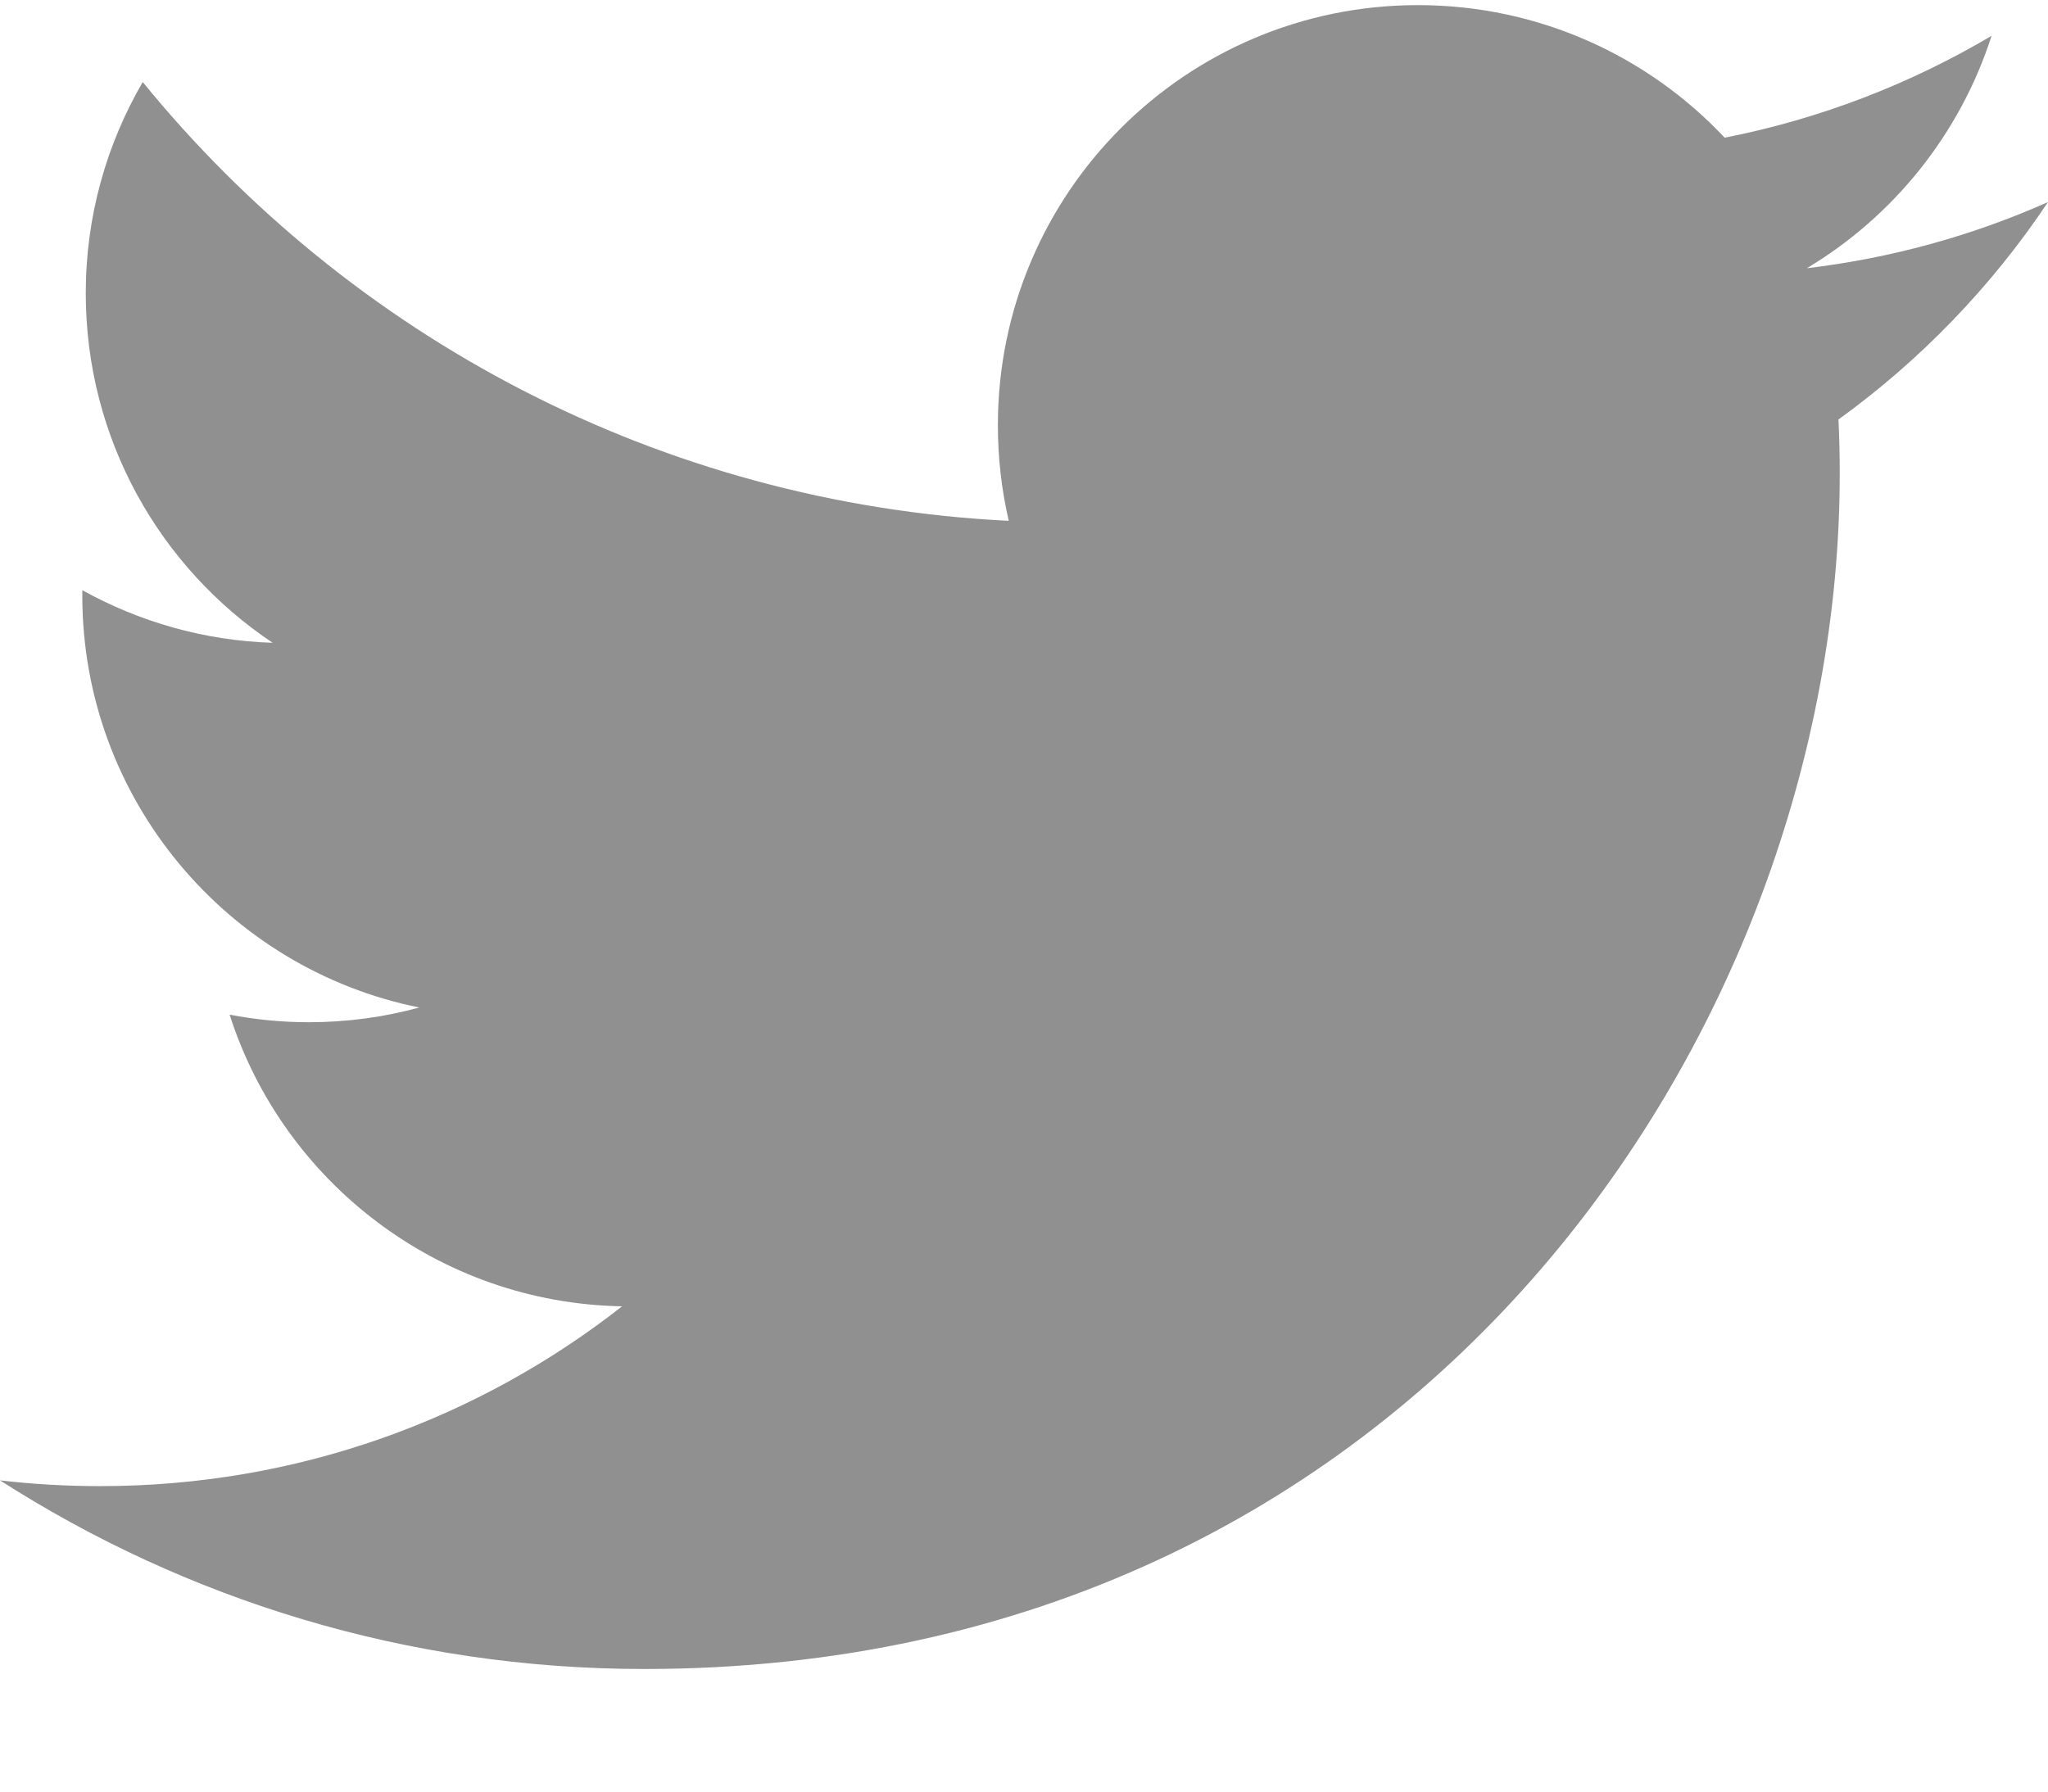 <?xml version="1.0" encoding="UTF-8" standalone="no"?>
<svg width="16px" height="14px" viewBox="0 0 16 14" version="1.1" xmlns="http://www.w3.org/2000/svg" xmlns:xlink="http://www.w3.org/1999/xlink" xmlns:sketch="http://www.bohemiancoding.com/sketch/ns">
    <!-- Generator: Sketch 3.4 (15588) - http://www.bohemiancoding.com/sketch -->
    <title>Fill 2</title>
    <desc>Created with Sketch.</desc>
    <defs></defs>
    <g id="Page-1" stroke="none" stroke-width="1" fill="none" fill-rule="evenodd" sketch:type="MSPage">
        <g id="Home" sketch:type="MSArtboardGroup" transform="translate(-1238, -34)" fill="#909090">
            <g id="header" sketch:type="MSLayerGroup">
                <g id="Imported-Layers" transform="translate(1194, 32)" sketch:type="MSShapeGroup">
                    <path d="M55.078,2.04 C53.265,2.04 51.796,3.509 51.796,5.322 C51.796,5.579 51.825,5.83 51.881,6.07 C49.153,5.934 46.733,4.627 45.115,2.641 C44.833,3.126 44.67,3.689 44.67,4.291 C44.67,5.43 45.249,6.434 46.13,7.023 C45.592,7.006 45.087,6.858 44.643,6.612 L44.643,6.654 C44.643,8.244 45.776,9.571 47.276,9.873 C47.001,9.948 46.712,9.988 46.412,9.988 C46.2,9.988 45.995,9.967 45.794,9.929 C46.211,11.233 47.424,12.182 48.86,12.208 C47.737,13.089 46.323,13.613 44.784,13.613 C44.519,13.613 44.258,13.598 44,13.568 C45.453,14.499 47.178,15.042 49.033,15.042 C55.071,15.042 58.373,10.041 58.373,5.703 C58.373,5.561 58.37,5.419 58.363,5.278 C59.004,4.815 59.561,4.237 60,3.579 C59.413,3.84 58.78,4.017 58.116,4.096 C58.794,3.69 59.313,3.046 59.559,2.28 C58.924,2.656 58.221,2.929 57.474,3.076 C56.876,2.439 56.022,2.04 55.078,2.04" id="Fill-2"></path>
                </g>
            </g>
        </g>
    </g>
</svg>